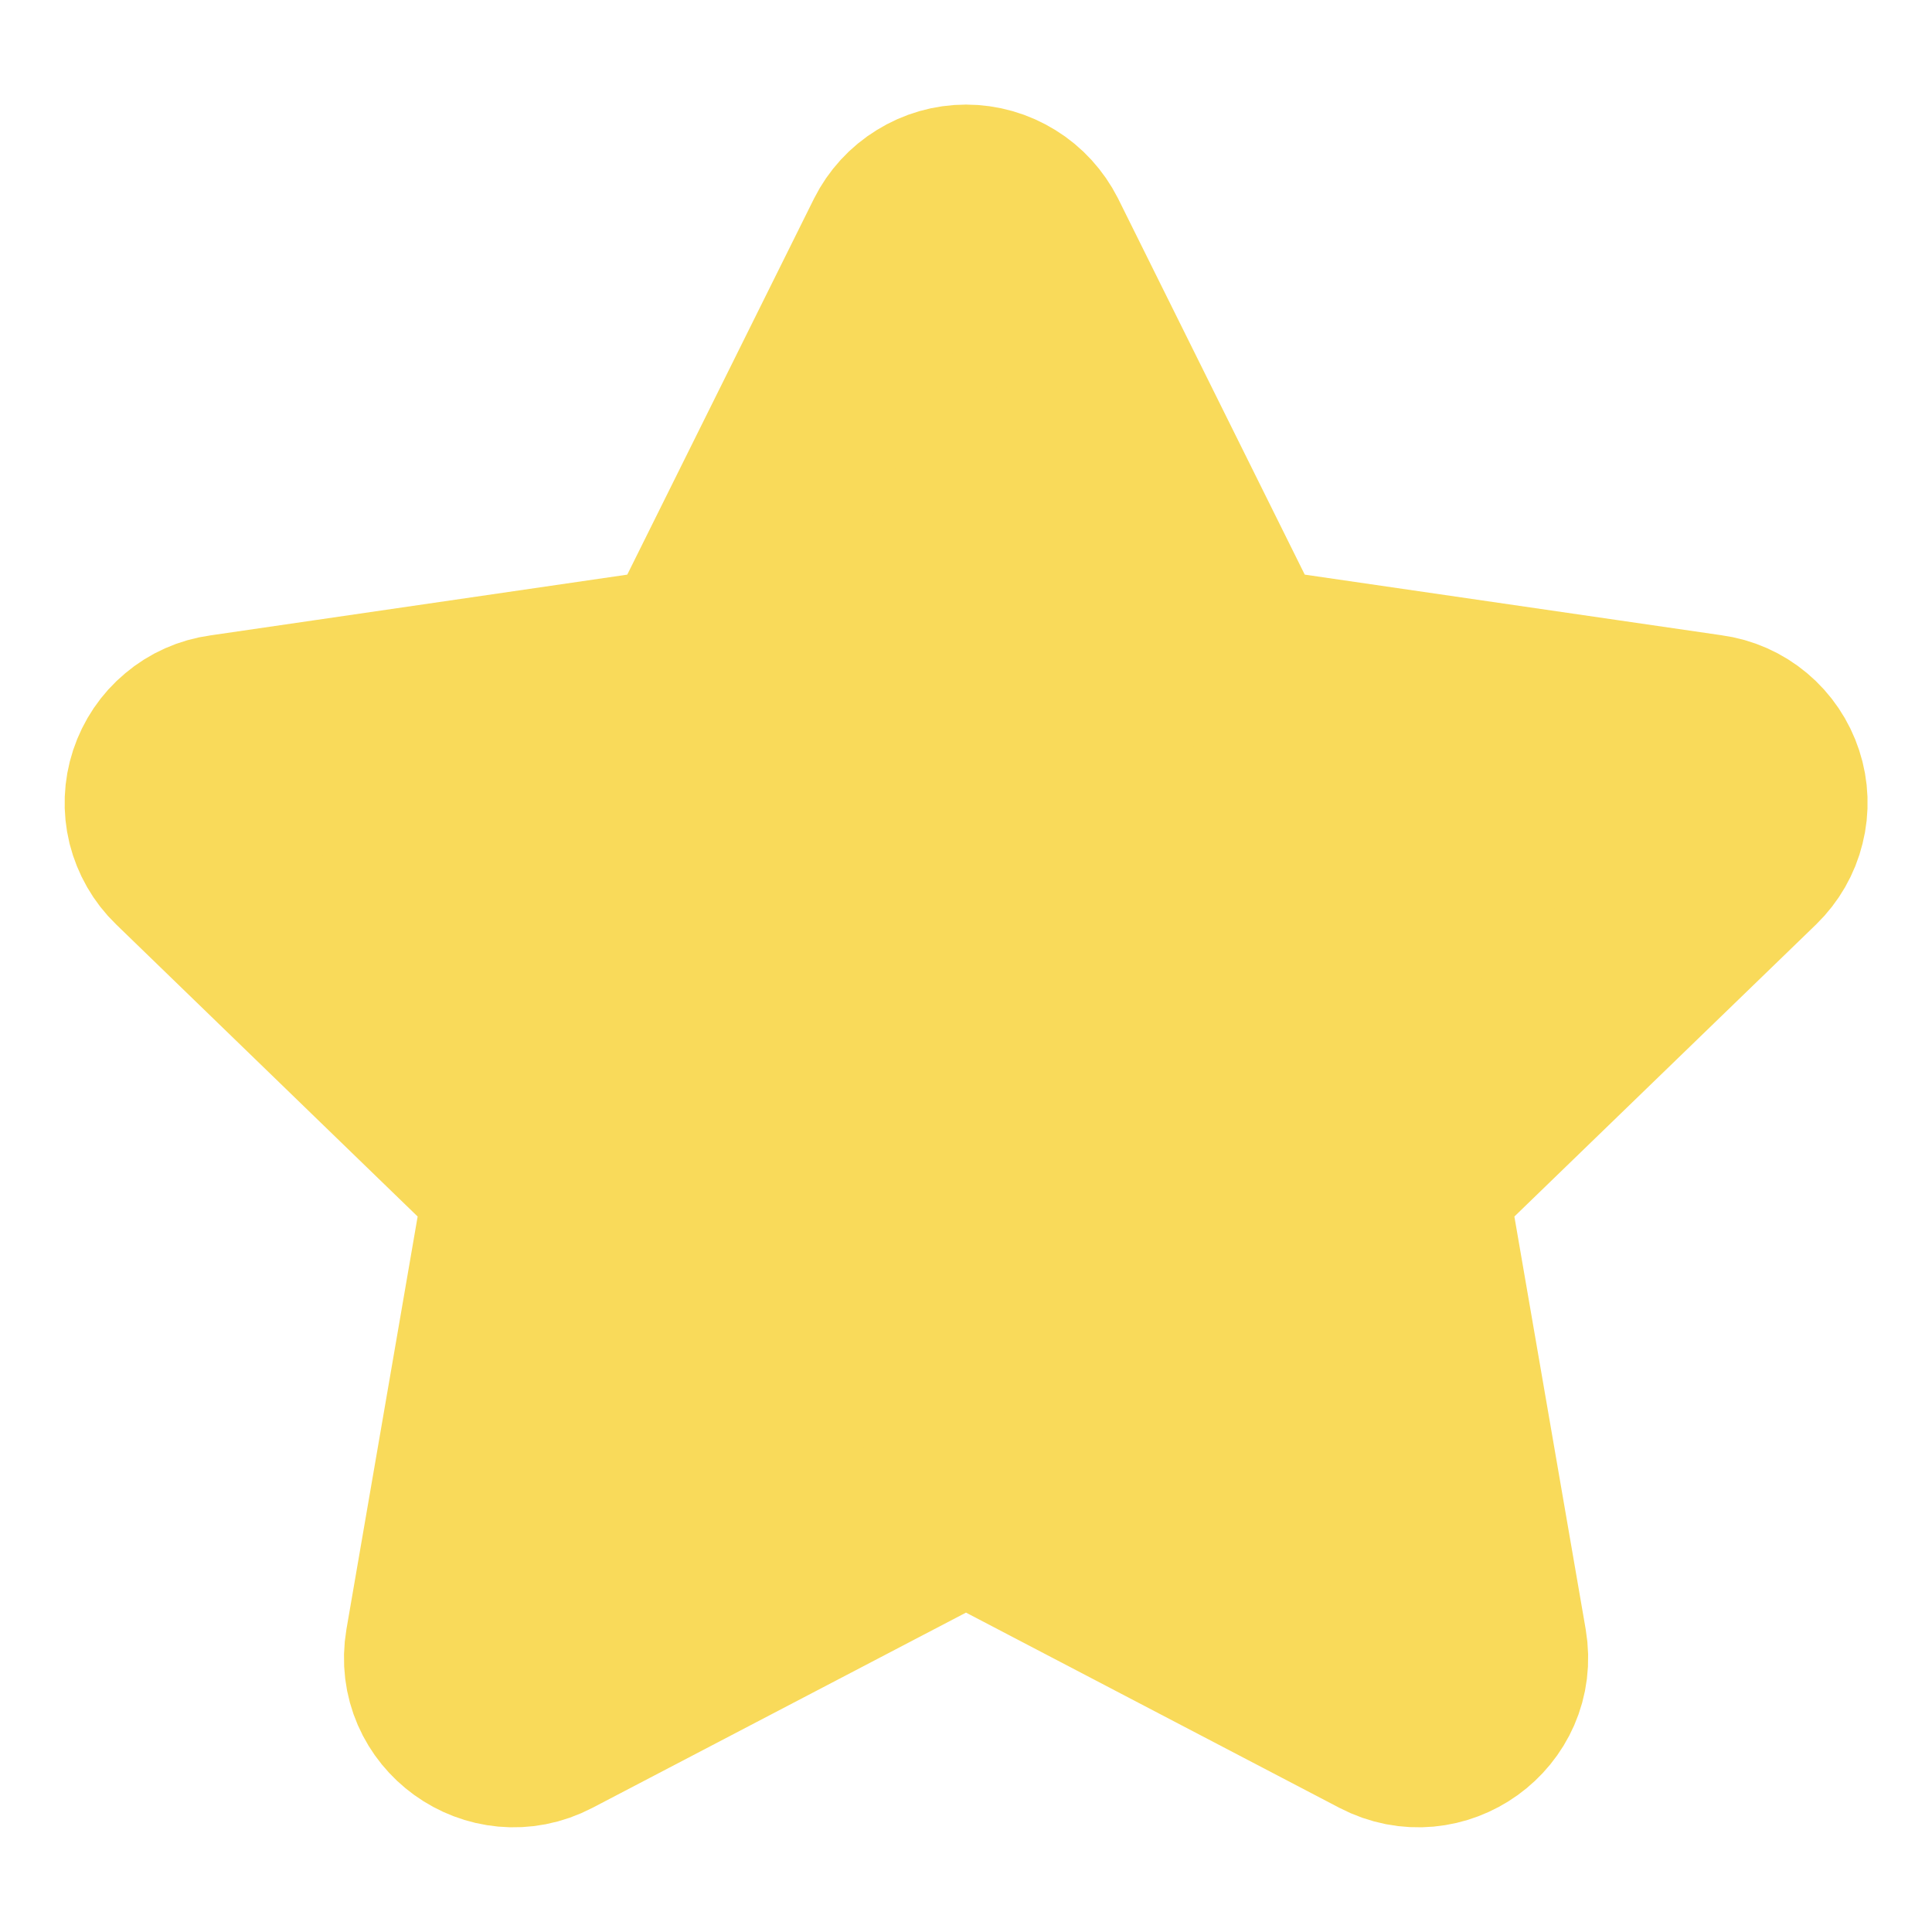 <svg width="15" height="15" viewBox="0 0 15 15" fill="none" xmlns="http://www.w3.org/2000/svg">
<path d="M5.367 5.147L6.991 1.877C7.038 1.783 7.111 1.703 7.201 1.648C7.291 1.592 7.394 1.562 7.5 1.562C7.606 1.562 7.71 1.592 7.8 1.648C7.89 1.703 7.962 1.783 8.01 1.877L9.633 5.147L13.263 5.675C13.368 5.689 13.467 5.733 13.548 5.801C13.629 5.869 13.689 5.958 13.722 6.059C13.755 6.159 13.759 6.267 13.733 6.369C13.708 6.472 13.654 6.565 13.578 6.639L10.951 9.182L11.572 12.776C11.651 13.238 11.163 13.589 10.746 13.371L7.5 11.674L4.253 13.371C3.837 13.589 3.35 13.238 3.429 12.776L4.049 9.182L1.423 6.638C1.347 6.565 1.294 6.471 1.268 6.369C1.243 6.267 1.247 6.159 1.28 6.059C1.313 5.959 1.373 5.869 1.454 5.802C1.534 5.734 1.633 5.69 1.737 5.676L5.367 5.147Z" fill="#F9DA5A" stroke="#F9DA5A" stroke-width="1.5" stroke-linecap="round" stroke-linejoin="round"/>
</svg>
